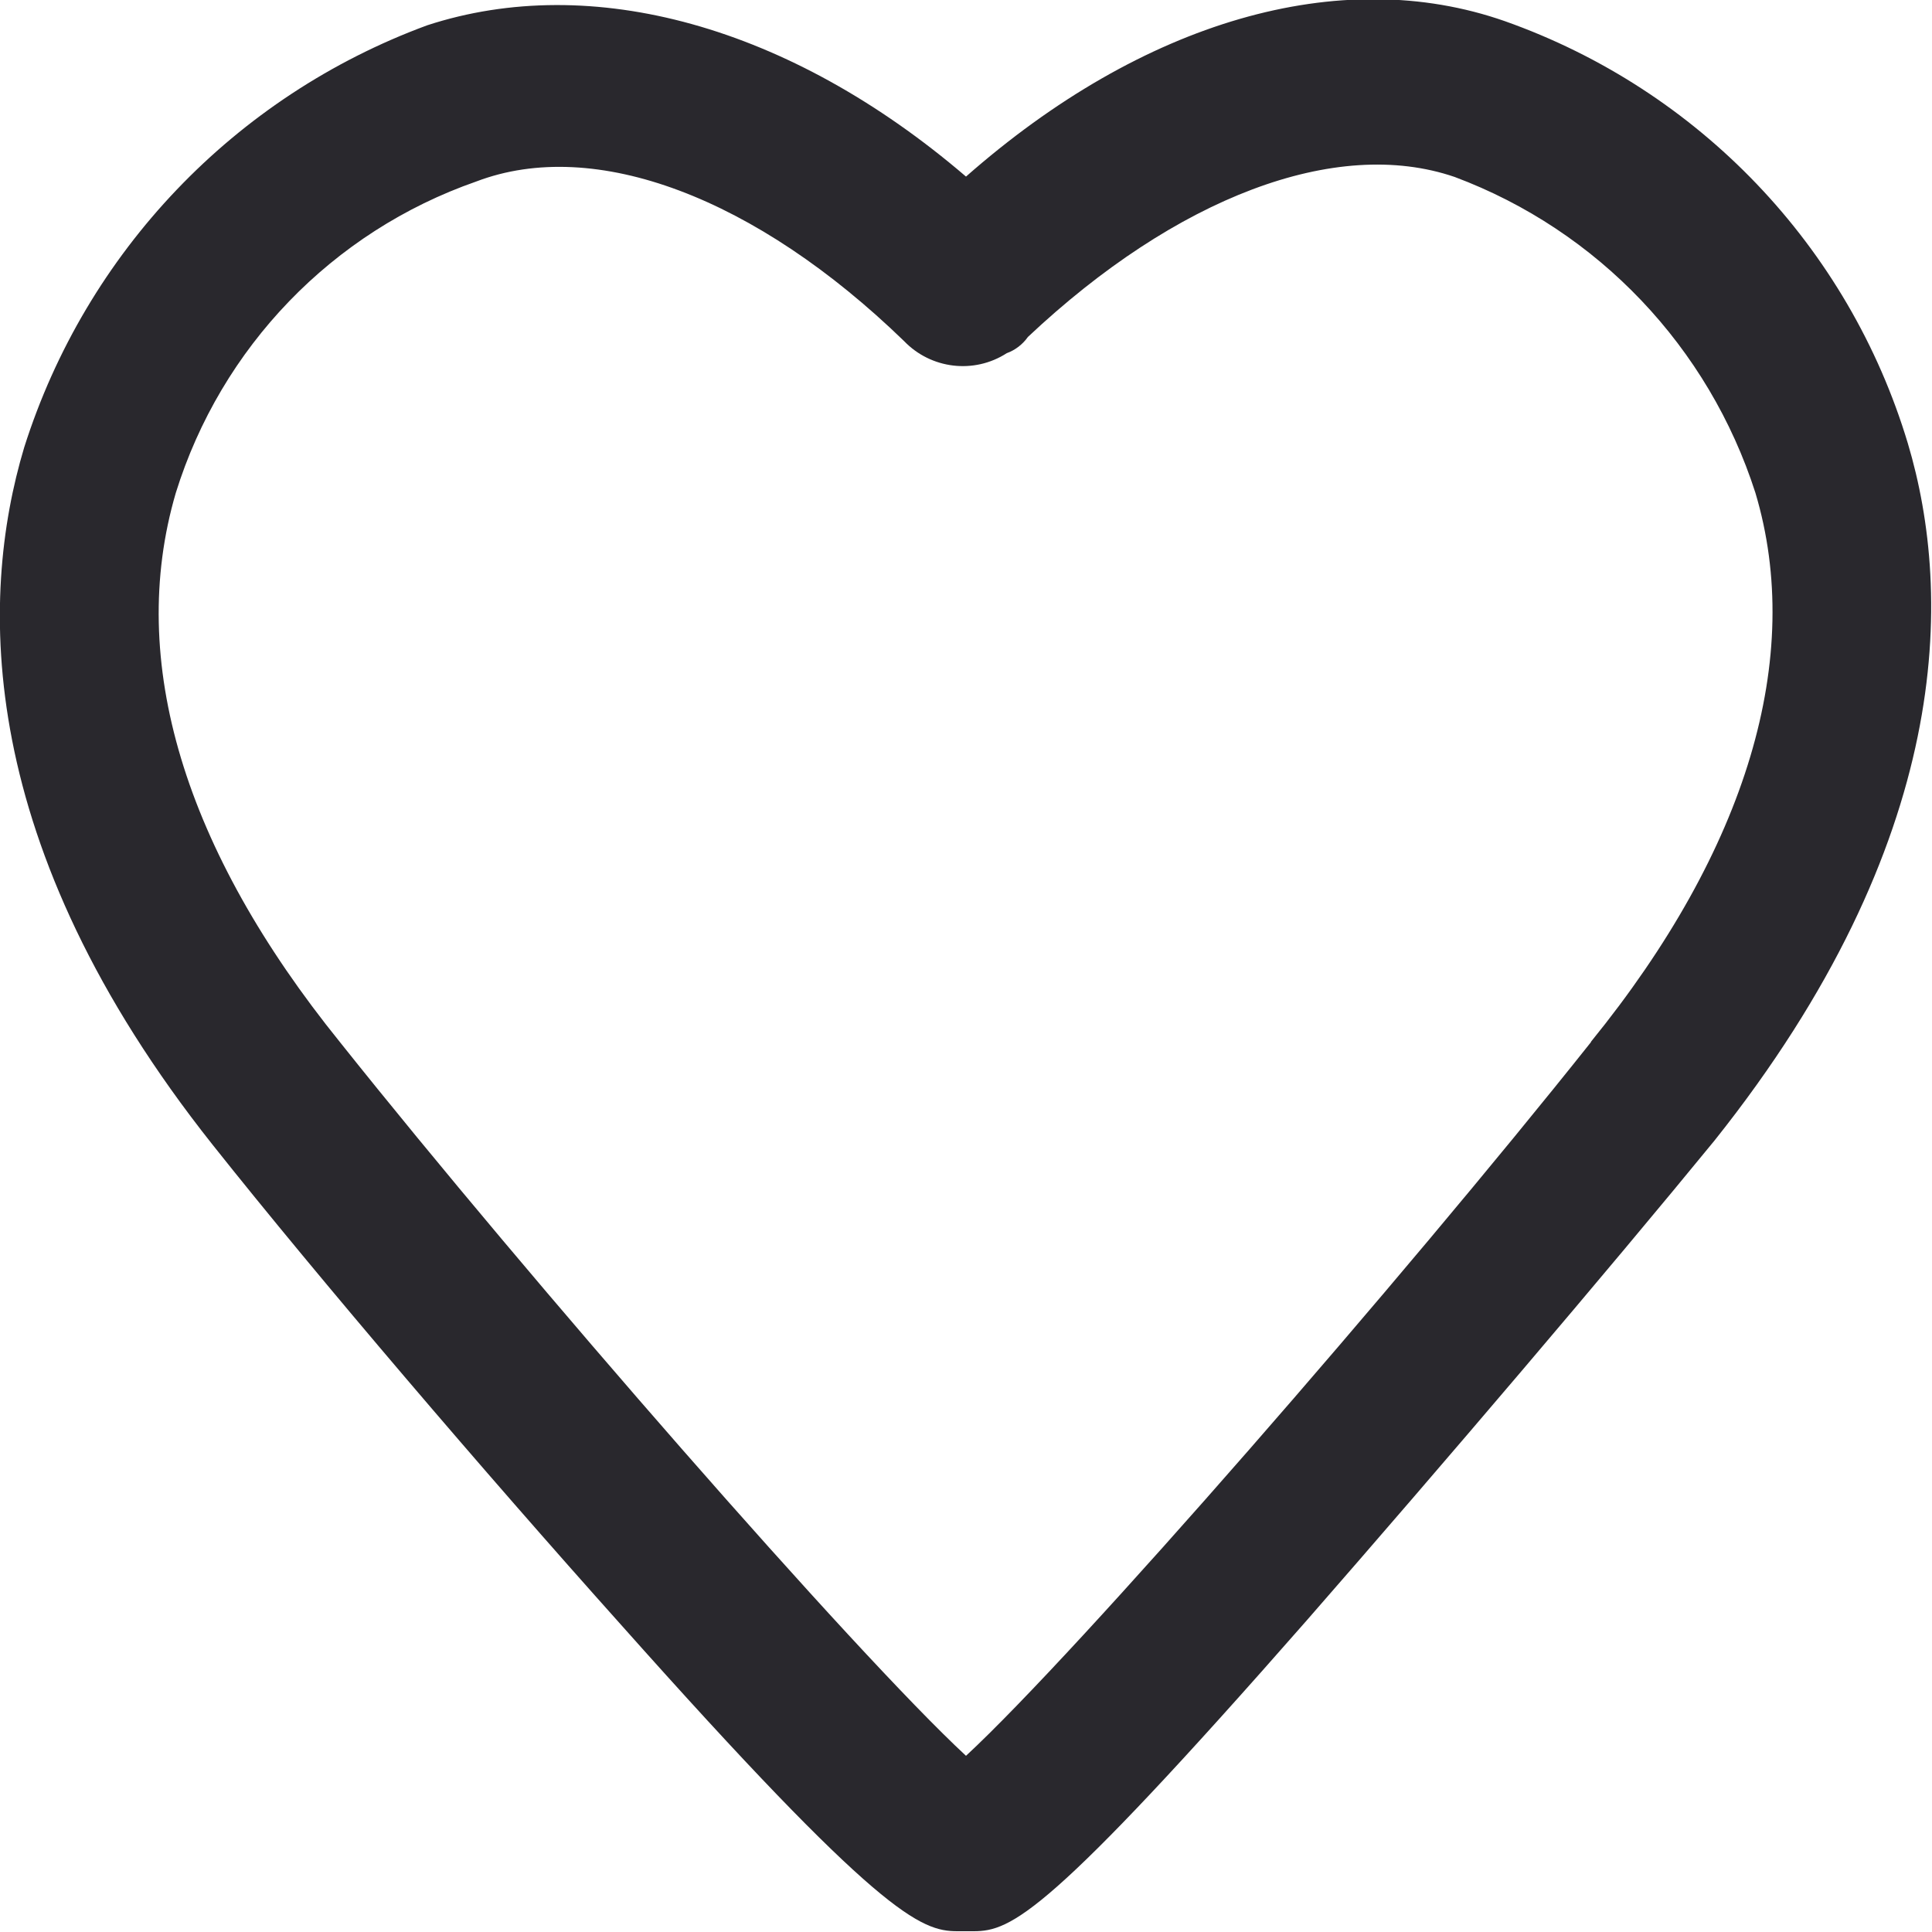 <?xml version="1.0" encoding="UTF-8"?>
<svg xmlns="http://www.w3.org/2000/svg" xmlns:xlink="http://www.w3.org/1999/xlink" width="20pt" height="20pt" viewBox="0 0 20 20" version="1.1">
<path style=" stroke:none;fill-rule:evenodd;fill:rgb(16.078%,15.686%,17.647%);fill-opacity:1;" d="M 19.75 4.59 C 19.137 2.551 17.586 0.93 15.578 0.219 C 13.871 -0.379 11.828 0.219 10 1.828 C 8.172 0.262 6.121 -0.293 4.422 0.262 C 2.43 0.996 0.891 2.609 0.25 4.633 C -0.219 6.199 -0.262 8.746 2.199 11.848 C 3.309 13.246 5.02 15.246 6.422 16.812 C 9.102 19.824 9.531 19.992 9.91 19.992 L 10.078 19.992 C 10.469 19.992 10.852 19.824 13.531 16.77 C 14.941 15.156 16.641 13.16 17.75 11.805 C 20.219 8.707 20.219 6.16 19.75 4.59 Z M 16.469 10.789 C 14.512 13.25 11.148 17.113 10 18.176 C 8.852 17.113 5.48 13.25 3.52 10.789 C 1.91 8.797 1.309 6.844 1.82 5.102 C 2.289 3.594 3.441 2.398 4.93 1.879 C 6.16 1.41 7.828 2.047 9.359 3.531 C 9.637 3.82 10.082 3.875 10.422 3.656 C 10.508 3.625 10.586 3.566 10.641 3.488 C 12.172 2.047 13.828 1.41 15.059 1.832 C 16.543 2.387 17.688 3.594 18.172 5.102 C 18.68 6.801 18.09 8.789 16.469 10.785 Z M 16.469 10.789 "/>
</svg>
